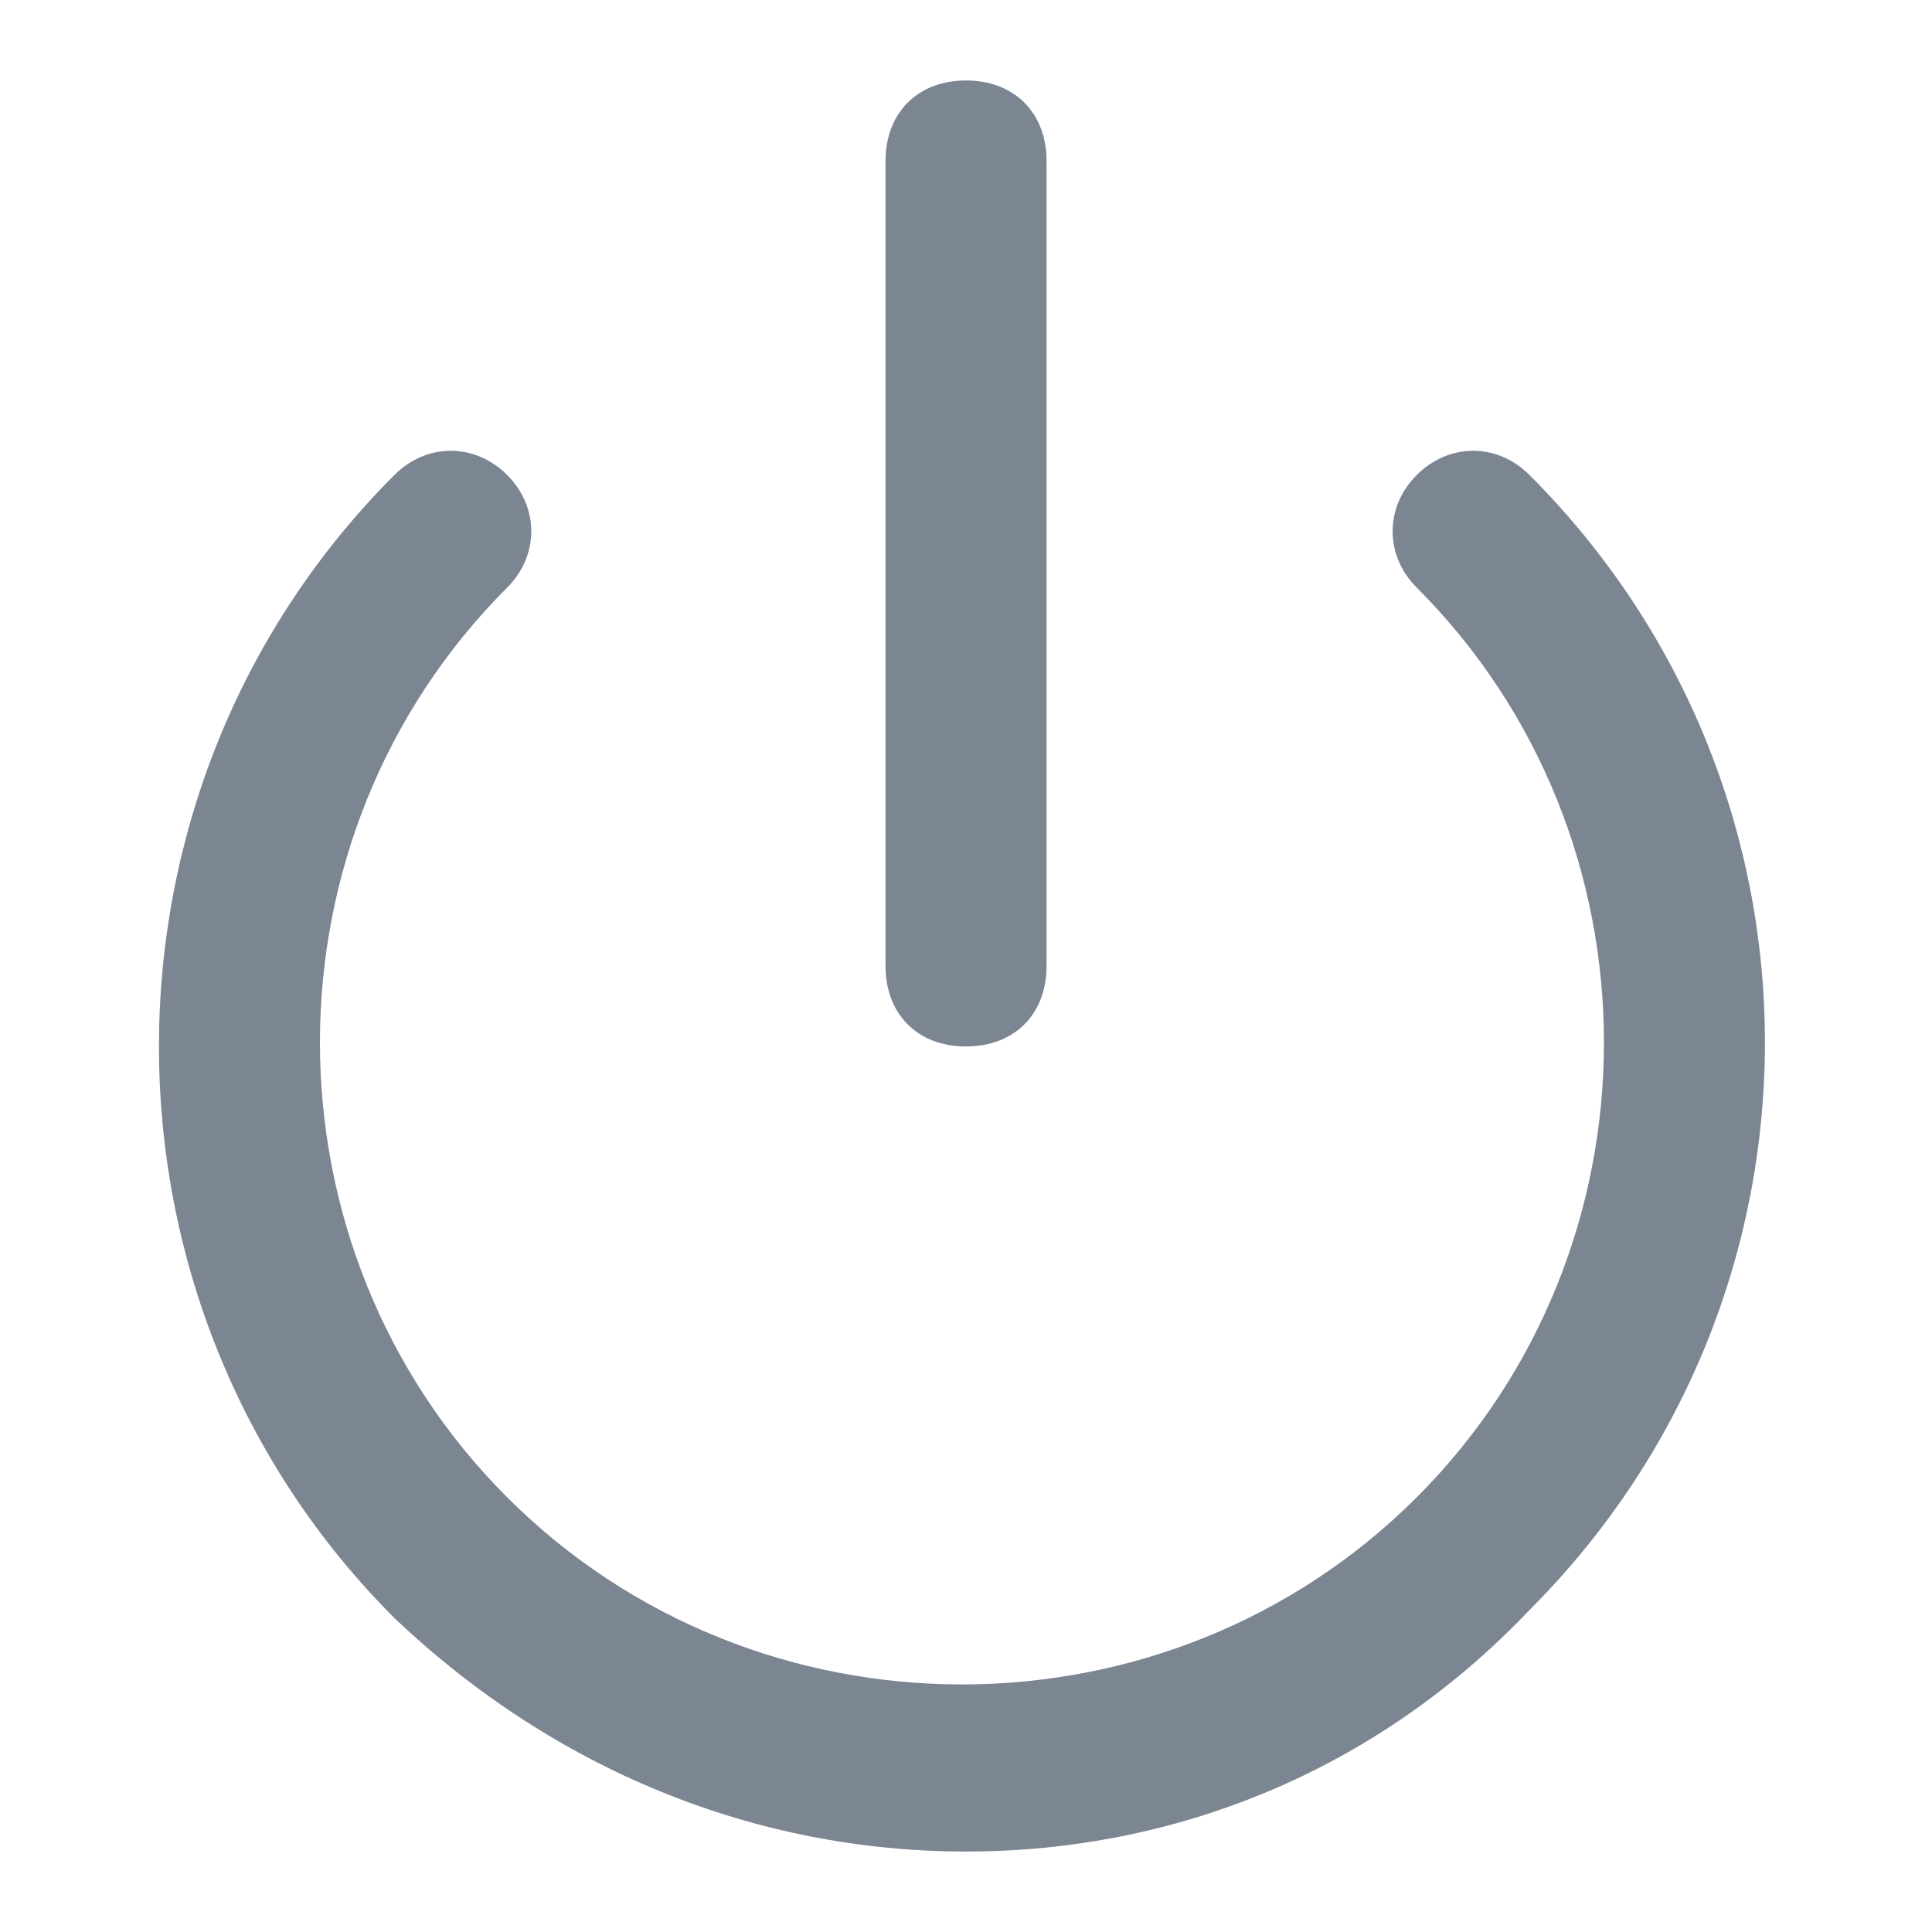 <svg width="20" height="20" viewBox="0 0 20 20" fill="none" xmlns="http://www.w3.org/2000/svg">
<path d="M10 19.167C7.833 19.167 5.75 18.333 4.083 16.75C0.833 13.5 0.833 8.167 4.083 4.917C4.416 4.583 4.916 4.583 5.25 4.917C5.583 5.25 5.583 5.75 5.25 6.083C2.666 8.667 2.666 12.917 5.25 15.5C7.833 18.083 12.083 18.083 14.666 15.5C17.25 12.917 17.25 8.667 14.666 6.083C14.333 5.75 14.333 5.25 14.666 4.917C15 4.583 15.5 4.583 15.833 4.917C19.083 8.167 19.083 13.417 15.833 16.667C14.25 18.333 12.166 19.167 10 19.167Z" fill="#7C8592"/>
<path d="M10 10.833C9.5 10.833 9.167 10.5 9.167 10V1.667C9.167 1.167 9.5 0.833 10 0.833C10.5 0.833 10.834 1.167 10.834 1.667V10C10.834 10.5 10.5 10.833 10 10.833Z" fill="#7C8592"/>
</svg>

